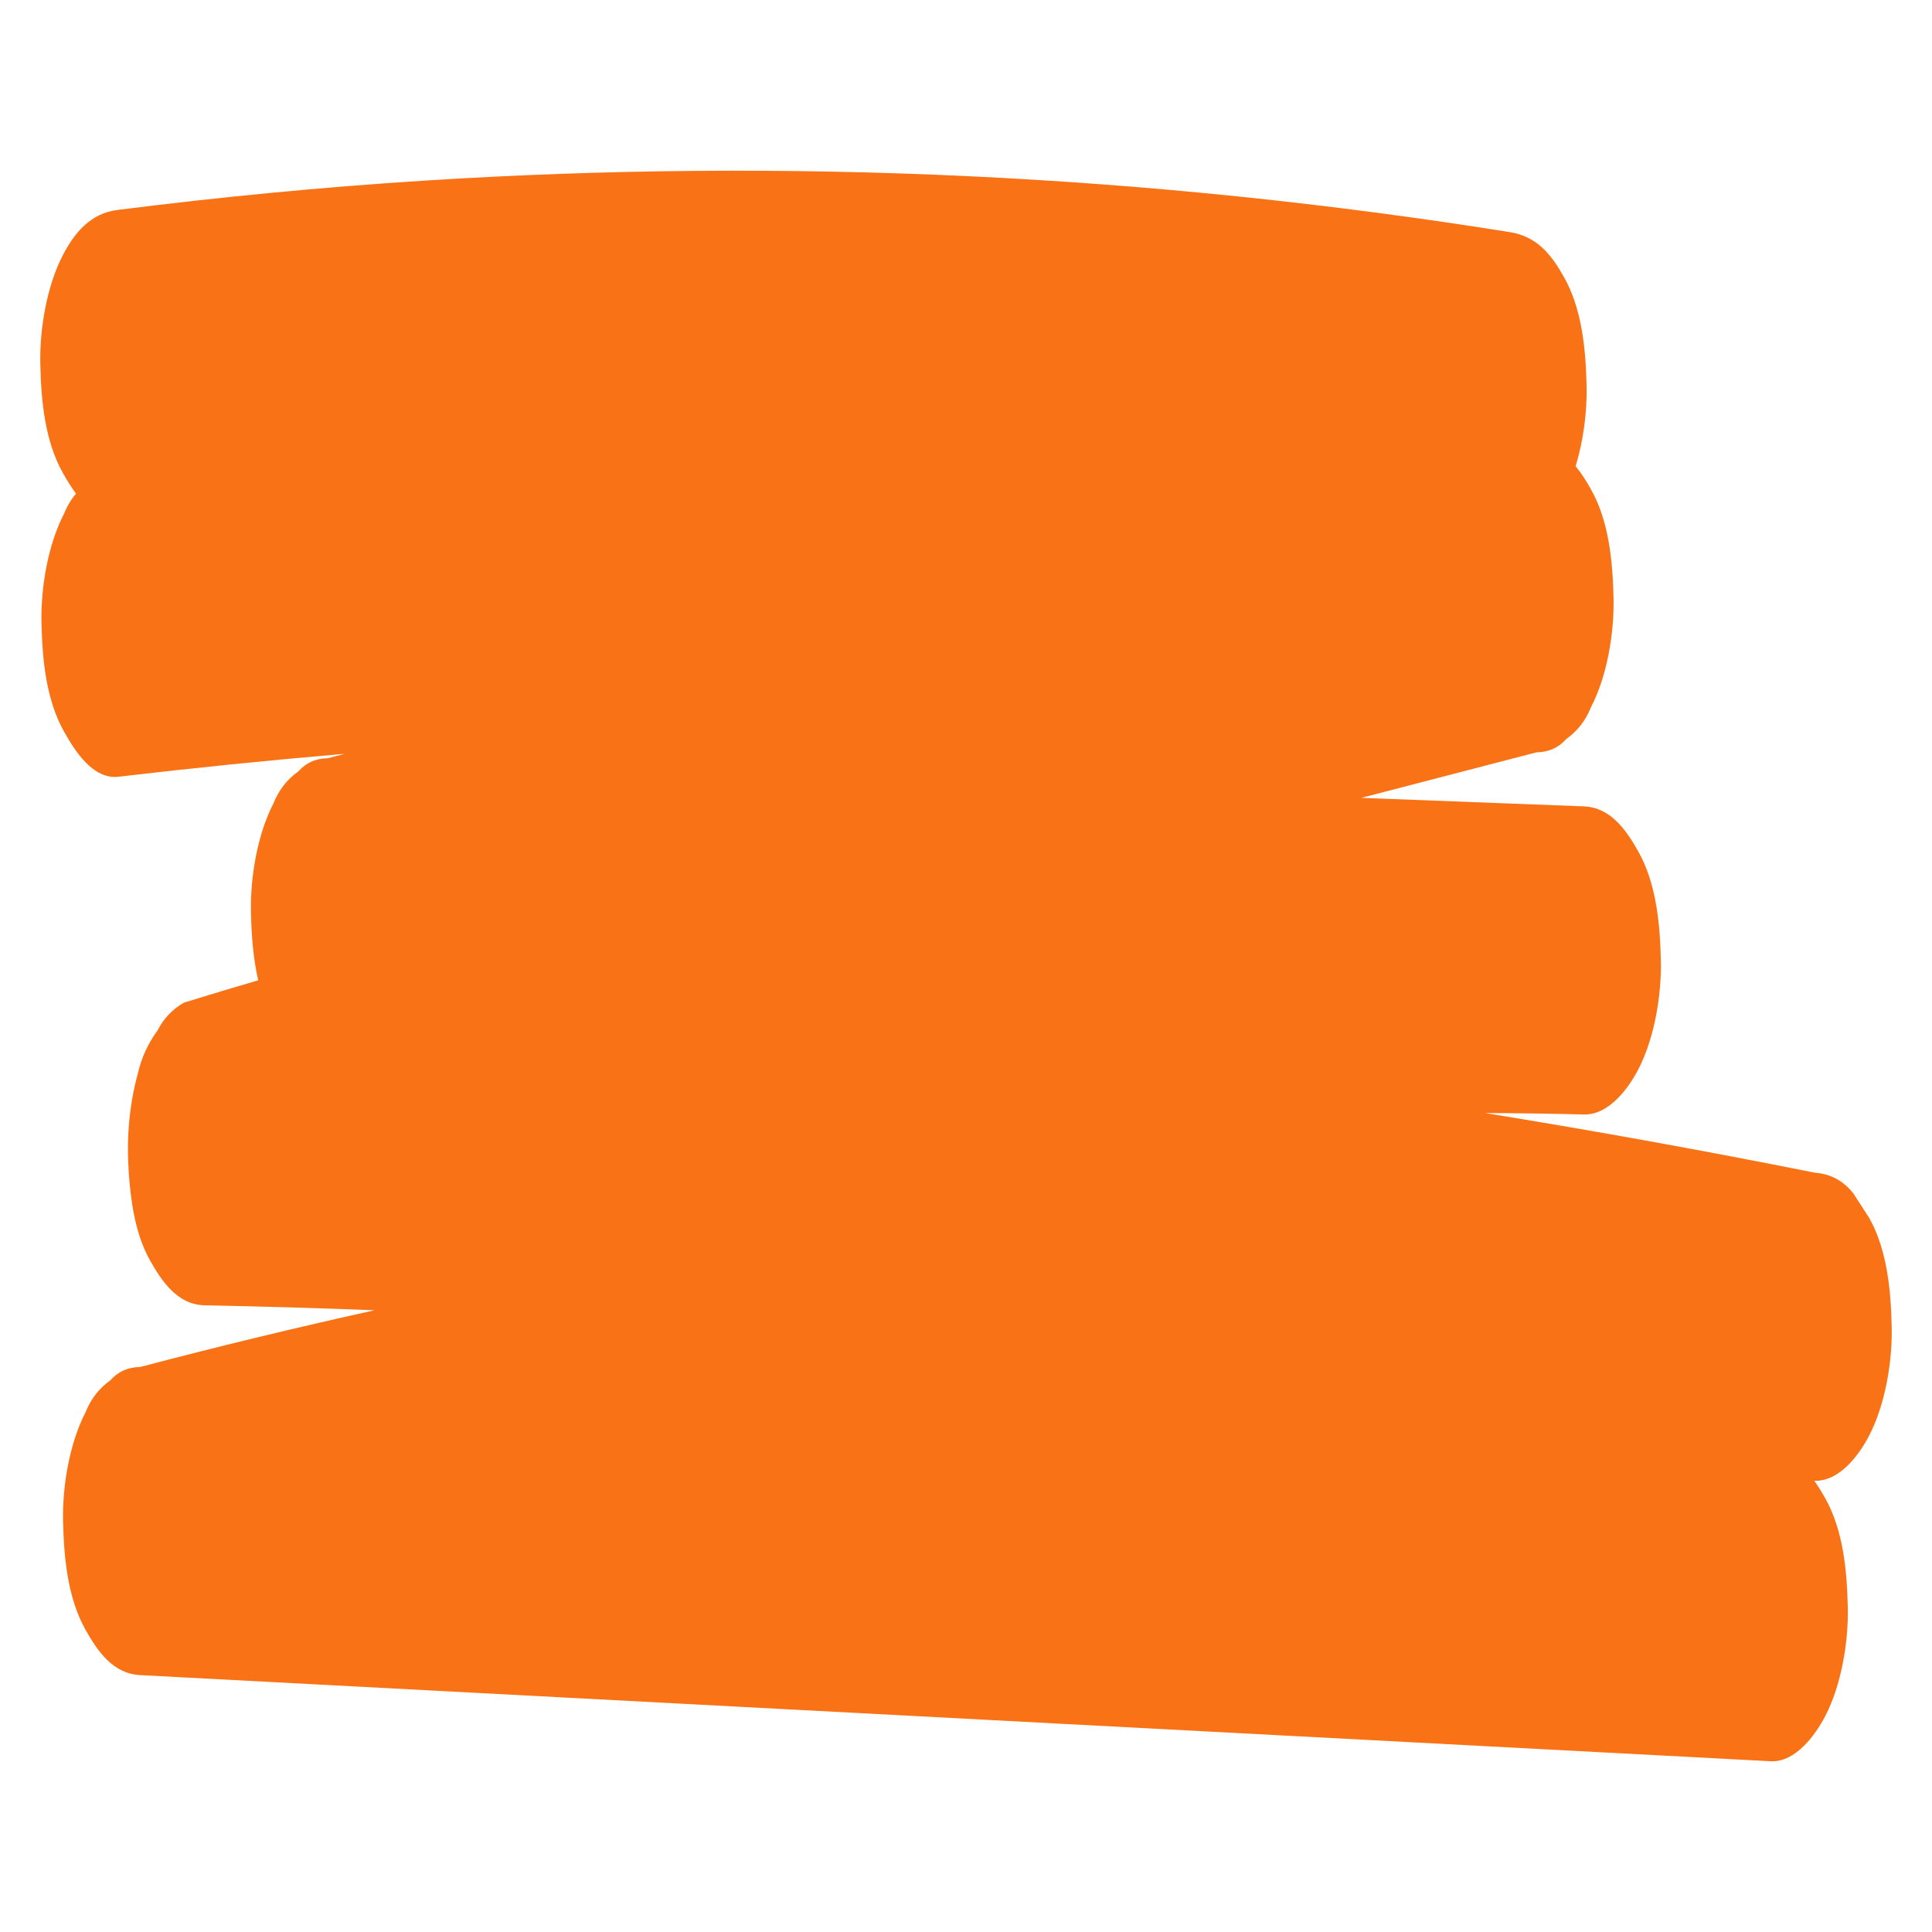 <?xml version="1.0" encoding="utf-8"?>
<!-- Generator: Adobe Illustrator 25.4.1, SVG Export Plug-In . SVG Version: 6.00 Build 0)  -->
<svg version="1.1" id="Layer_1" xmlns="http://www.w3.org/2000/svg" xmlns:xlink="http://www.w3.org/1999/xlink" x="0px" y="0px"
	 viewBox="0 0 864 864" enable-background="new 0 0 864 864" xml:space="preserve">
<path fill="#f97316" d="M835.885,642.035c7.249-13.944,10.436-33.24,10.089-48.716
	c-0.363-16.222-1.987-34.323-10.089-48.716c-2.324-3.591-4.648-7.182-6.972-10.773
	c-4.435-5.737-10.23-8.873-17.386-9.406c-48.962-9.785-98.101-18.673-147.385-26.668
	c14.72,0.05,29.439,0.265,44.155,0.649c11.218,0.293,19.945-11.689,24.358-20.179
	c7.249-13.945,10.436-33.24,10.089-48.716c-0.363-16.222-1.987-34.323-10.089-48.716
	c-5.304-9.423-12.274-19.715-24.358-20.179c-33.161-1.272-66.323-2.545-99.484-3.818
	c26.107-6.782,52.215-13.564,78.322-20.347c5.423-0.068,9.847-2.046,13.272-5.934
	c5.037-3.567,8.732-8.316,11.086-14.245c7.249-13.945,10.436-33.241,10.089-48.716
	c-0.363-16.222-1.987-34.323-10.089-48.716c-2.044-3.632-4.262-7.227-6.873-10.358
	c3.583-11.648,5.165-24.707,4.916-35.809c-0.363-16.222-1.987-34.323-10.089-48.716
	c-5.745-10.205-12.06-18.218-24.358-20.179C594.732,90.965,513.686,82.579,432.401,78.761
	c-80.905-3.801-162.019-3.128-242.849,2.034c-45.818,2.926-91.534,7.317-137.079,13.105
	c-11.859,1.507-19.068,10.003-24.358,20.179c-7.249,13.945-10.436,33.24-10.089,48.716
	c0.363,16.222,1.987,34.323,10.089,48.716c1.662,2.953,3.603,6.218,5.883,9.248
	c-2.219,2.616-4.016,5.603-5.361,8.989c-7.248,13.945-10.436,33.24-10.089,48.716
	c0.363,16.222,1.987,34.323,10.089,48.716c4.722,8.389,12.848,21.531,24.358,20.179
	c33.695-3.959,67.452-7.376,101.253-10.264c-2.524,0.656-5.048,1.311-7.572,1.967
	c-5.423,0.068-9.847,2.046-13.272,5.934c-5.037,3.567-8.732,8.316-11.086,14.245
	c-7.249,13.944-10.436,33.24-10.089,48.716c0.221,9.871,0.919,20.433,3.248,30.436
	c-11.112,3.244-22.197,6.575-33.249,10.006c-5.17,2.996-9.075,7.107-11.715,12.332
	c-4.261,5.779-7.218,12.222-8.872,19.33c-3.921,14.402-5.087,29.061-4.088,43.93
	c0.878,13.068,2.943,27.957,9.474,39.559c5.235,9.3,12.327,19.94,24.358,20.179
	c25.38,0.504,50.755,1.251,76.12,2.224c-35.116,7.755-70.077,16.213-104.855,25.375
	c-5.423,0.068-9.847,2.046-13.272,5.934c-5.037,3.567-8.732,8.316-11.086,14.245
	c-7.249,13.945-10.436,33.24-10.089,48.716c0.363,16.222,1.987,34.323,10.089,48.716
	c5.358,9.518,12.237,19.538,24.358,20.179c94.787,5.007,189.573,10.014,284.359,15.021
	c94.786,5.007,189.573,10.014,284.359,15.021c53.508,2.827,107.017,5.653,160.525,8.48
	c11.096,0.586,20.092-11.971,24.358-20.179c7.248-13.945,10.436-33.24,10.089-48.716
	c-0.363-16.222-1.987-34.323-10.089-48.716c-1.486-2.64-3.097-5.312-4.896-7.819
	c0.057,0.002,0.114,0.002,0.17,0.004C822.743,662.512,831.475,650.52,835.885,642.035z"/>
</svg>
